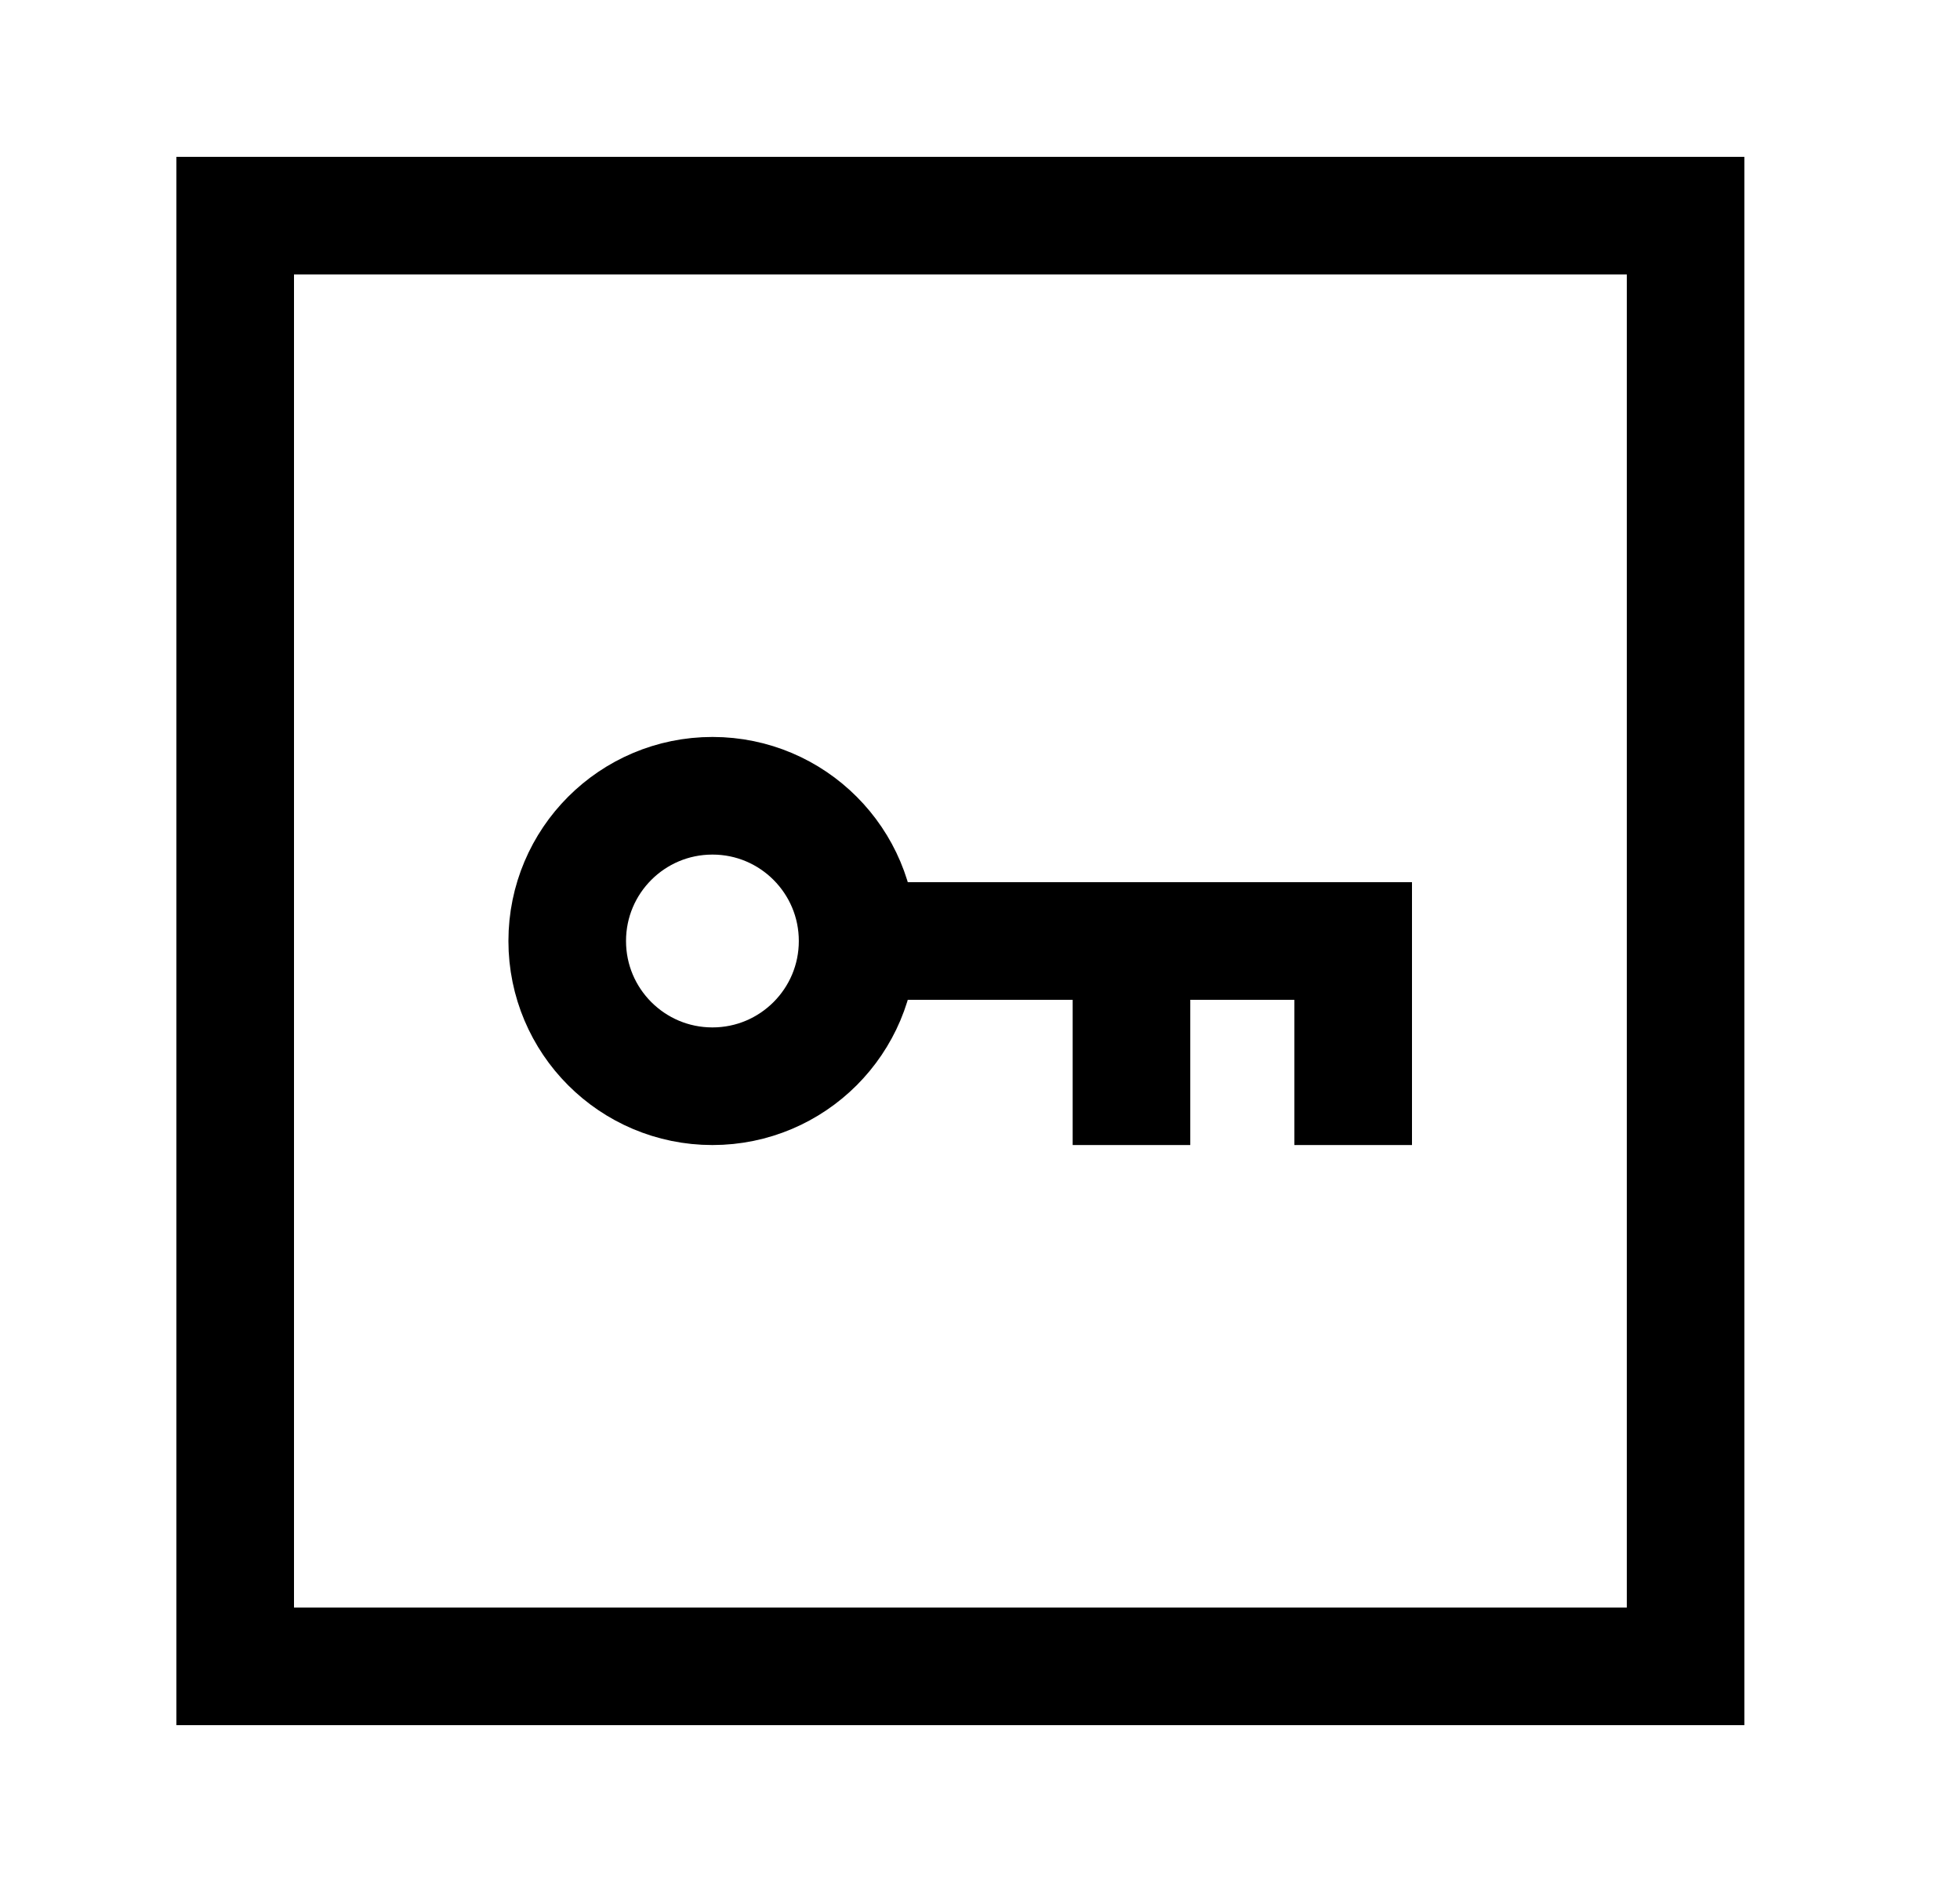 <svg width="25" height="24" viewBox="0 0 25 24" fill="none" xmlns="http://www.w3.org/2000/svg">
<path fill-rule="evenodd" clip-rule="evenodd" d="M10.939 12C10.939 13.023 10.11 13.852 9.087 13.852C8.064 13.852 7.235 13.023 7.235 12C7.235 10.977 8.064 10.148 9.087 10.148H9.09C10.111 10.149 10.939 10.978 10.939 12Z" stroke="black" stroke-width="1.5" stroke-linecap="square"/>
<path d="M10.942 12H17.26V13.852" stroke="black" stroke-width="1.5" stroke-linecap="square"/>
<path d="M14.432 13.852V12" stroke="black" stroke-width="1.5" stroke-linecap="square"/>
<path fill-rule="evenodd" clip-rule="evenodd" d="M21.5 21.25L21.5 2.75L3 2.75L3 21.25L21.5 21.25Z" stroke="black" stroke-width="1.5" stroke-linecap="round"/>
</svg>
